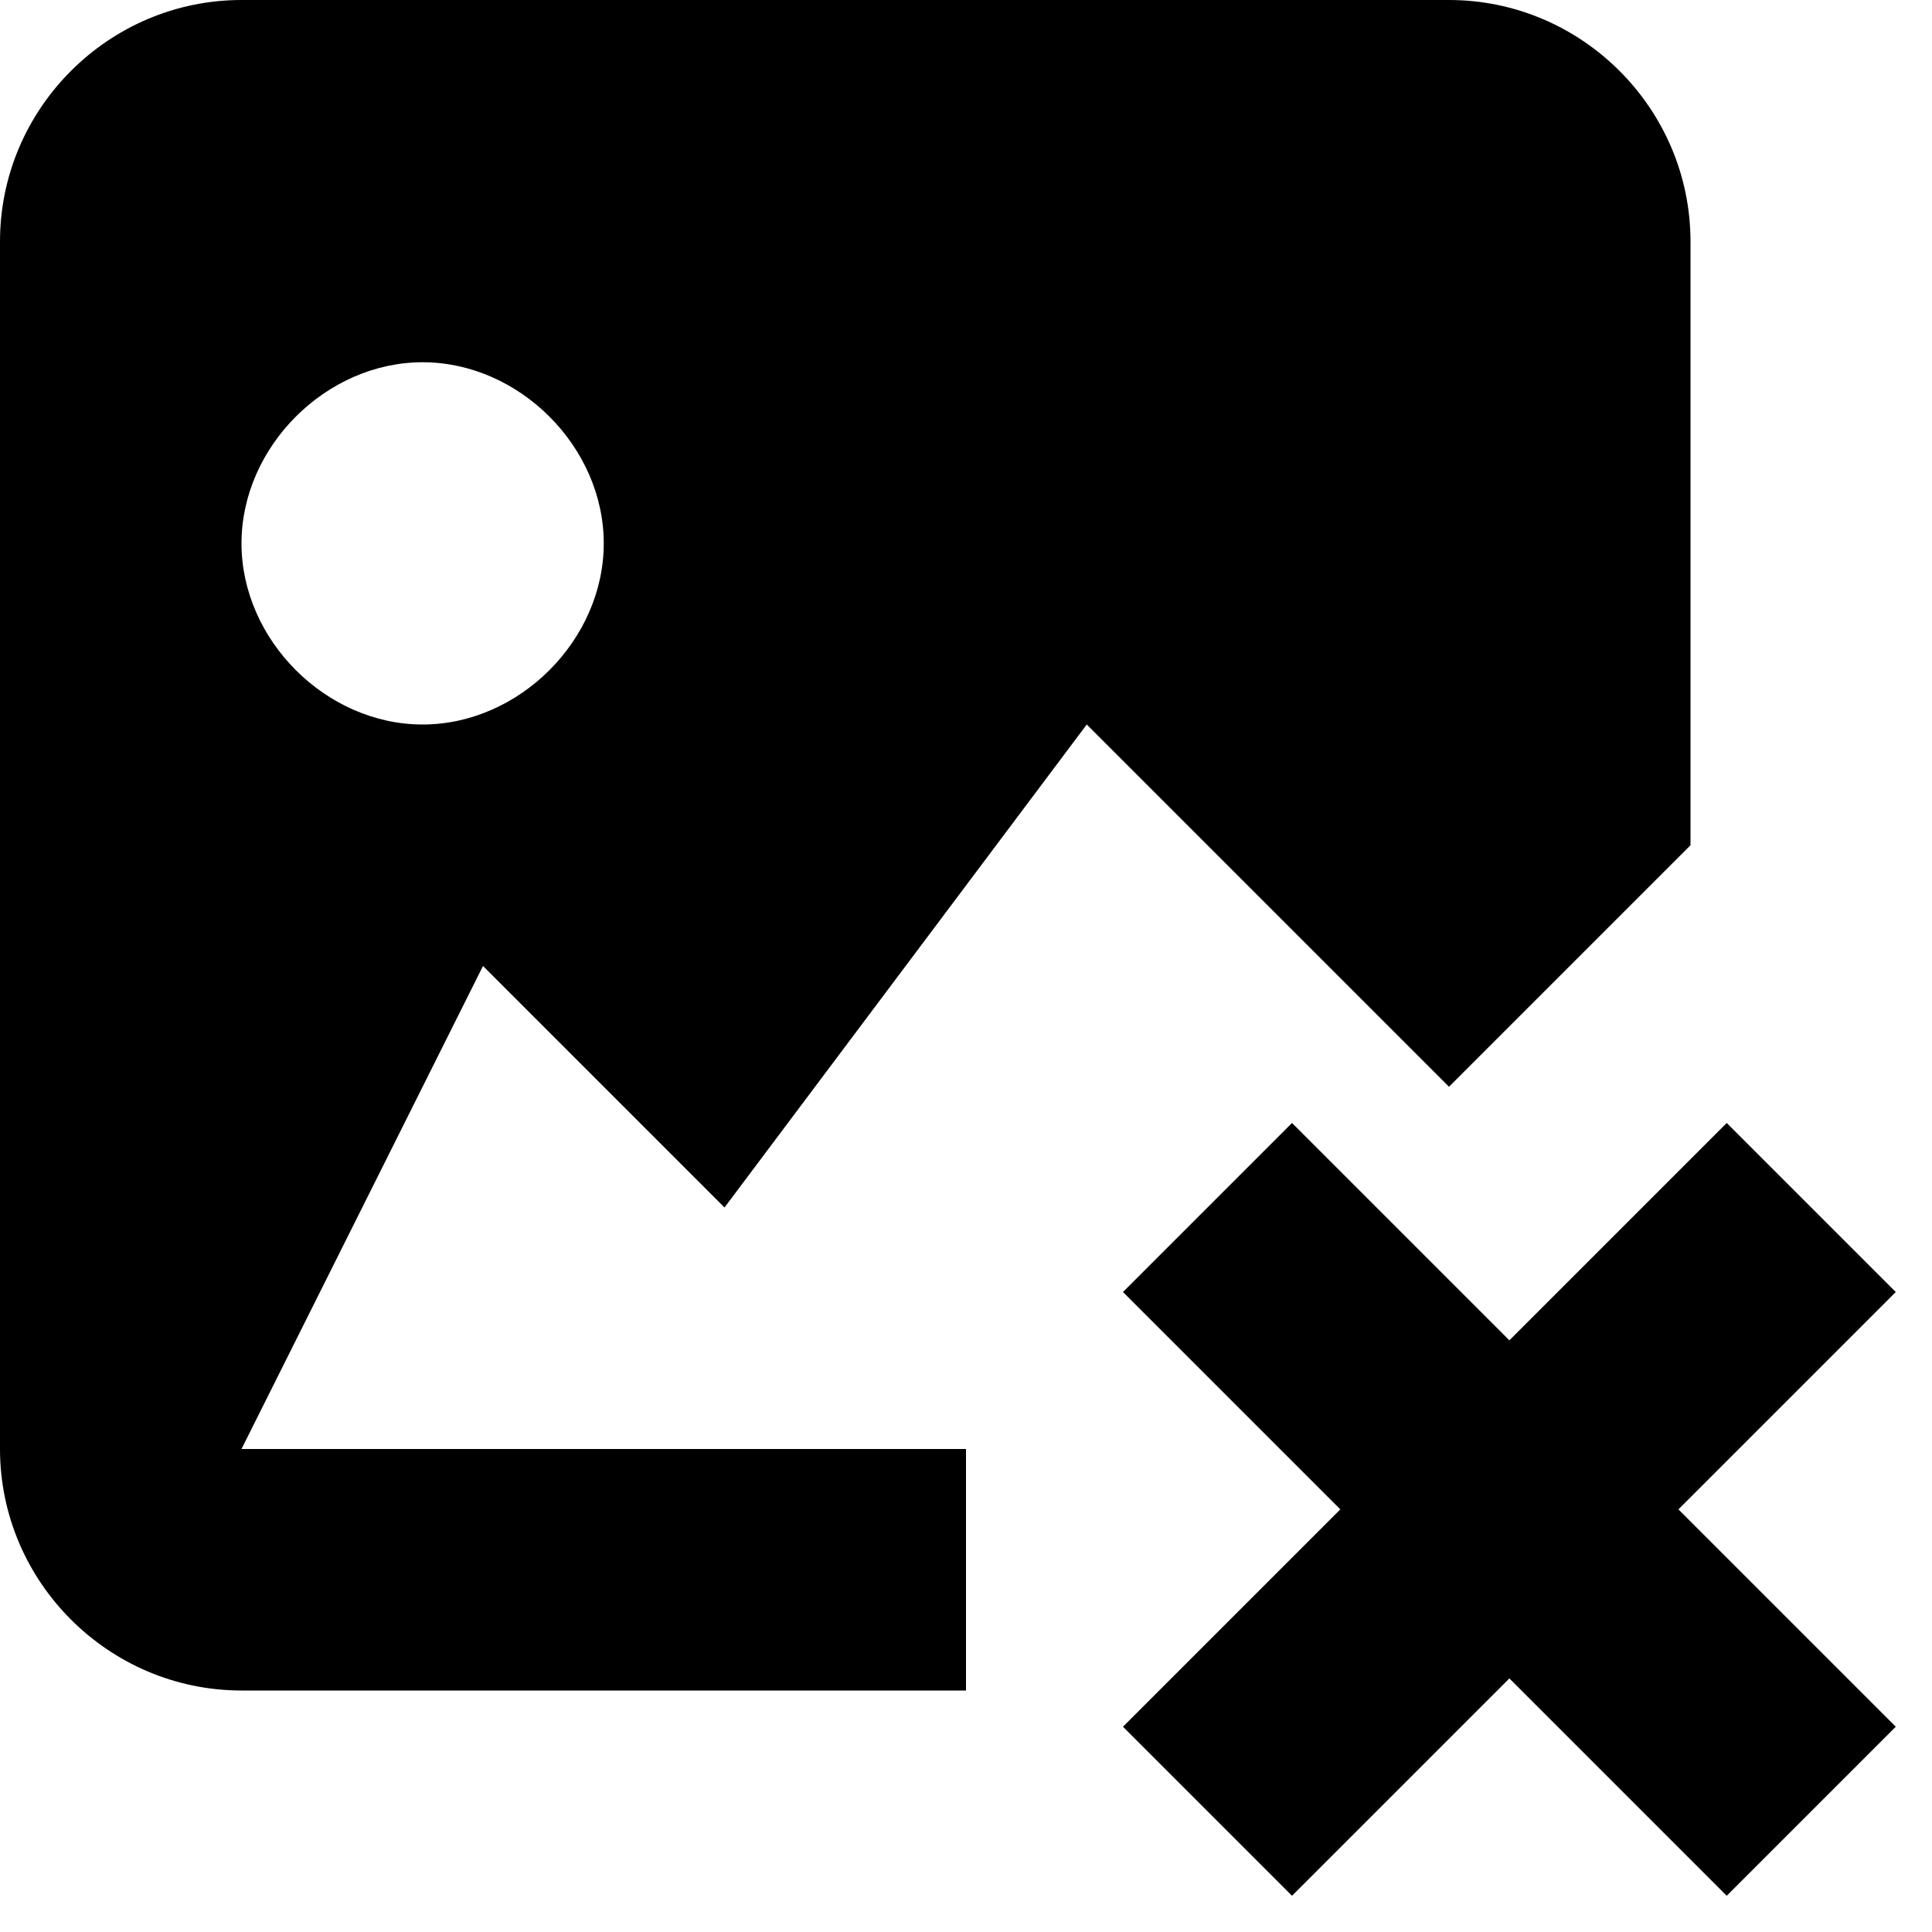 <?xml version="1.0" encoding="utf-8"?>
<svg version="1.1" id="_x32_" xmlns="http://www.w3.org/2000/svg" xmlns:xlink="http://www.w3.org/1999/xlink" x="0px" y="0px"
	 viewBox="0 0 16 16" style="enable-background:new 0 0 16 16;" xml:space="preserve">
<style type="text/css">
	.st0{fill-rule:evenodd;clip-rule:evenodd;}
</style>
<path id="_x33_" class="st0" d="M15.7,14.3l-1.4,1.4l-1.8-1.8l-1.8,1.8l-1.4-1.4l1.8-1.8l-1.8-1.8l1.4-1.4l1.8,1.8l1.8-1.8l1.4,1.4
	l-1.8,1.8L15.7,14.3z M9,6l-3,4L4,8l-2,4h6v2H2c-1.1,0-2-0.9-2-2V2c0-1.1,0.9-2,2-2h10c1.1,0,2,0.9,2,2v5l-2,2L9,6z M3.5,3
	C2.7,3,2,3.7,2,4.5S2.7,6,3.5,6S5,5.3,5,4.5S4.3,3,3.5,3z"/>
</svg>
